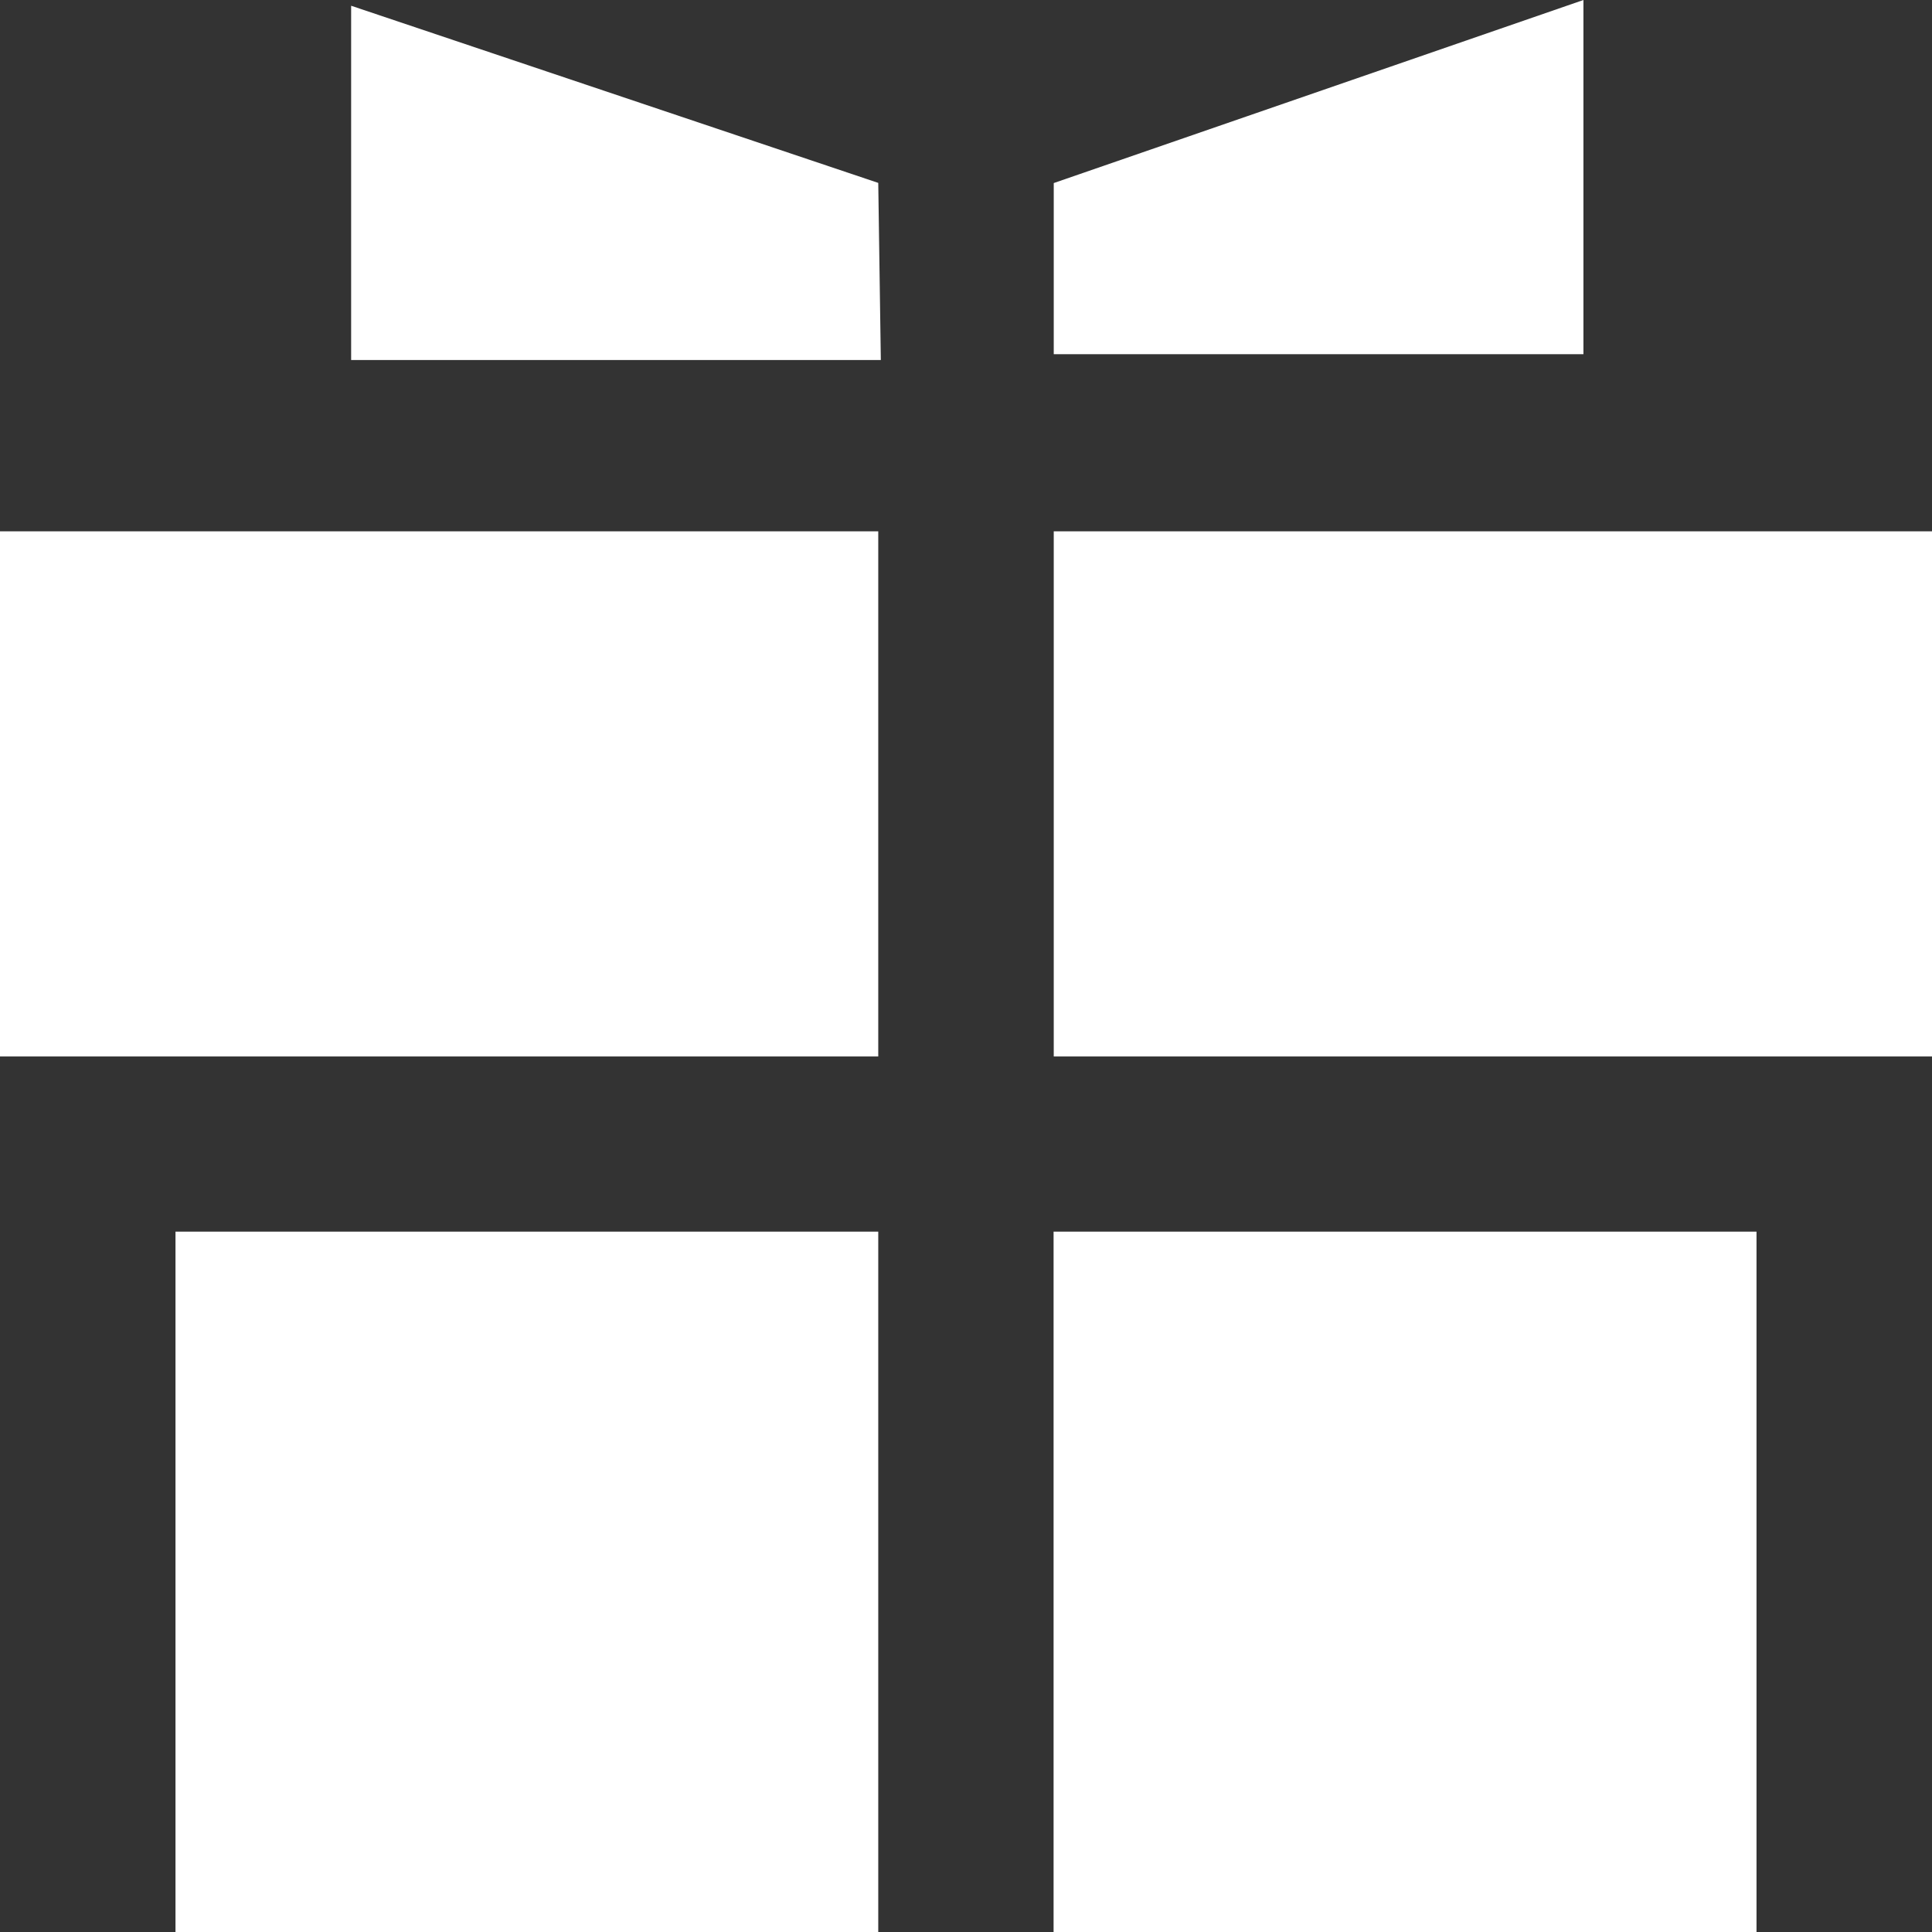 <svg xmlns="http://www.w3.org/2000/svg" width="12" height="12" viewBox="0 0 12 12">
    <rect x="0" y="0" width="12" height="12" fill="#333333" stroke="none"/>
    <g fill="none" fill-rule="evenodd">
        <g fill="#FFF" fill-rule="nonzero">
            <g>
                <path d="M10.91 11.65V16H6.544v-4.35h4.364zm-5.455 0V16H1.09v-4.35h4.364zM12 7.3v3.262H6.545V7.3H12zm-6.545 0v3.262H0V7.3h5.455zM2.182 4.036l3.273 1.1.016 1.1h-3.29v-2.2zM9.835 4v2.2h-3.29V5.137L9.835 4z" transform="translate(-1497 -34) translate(1497 30)"/>
            </g>
        </g>
    </g>
</svg>
